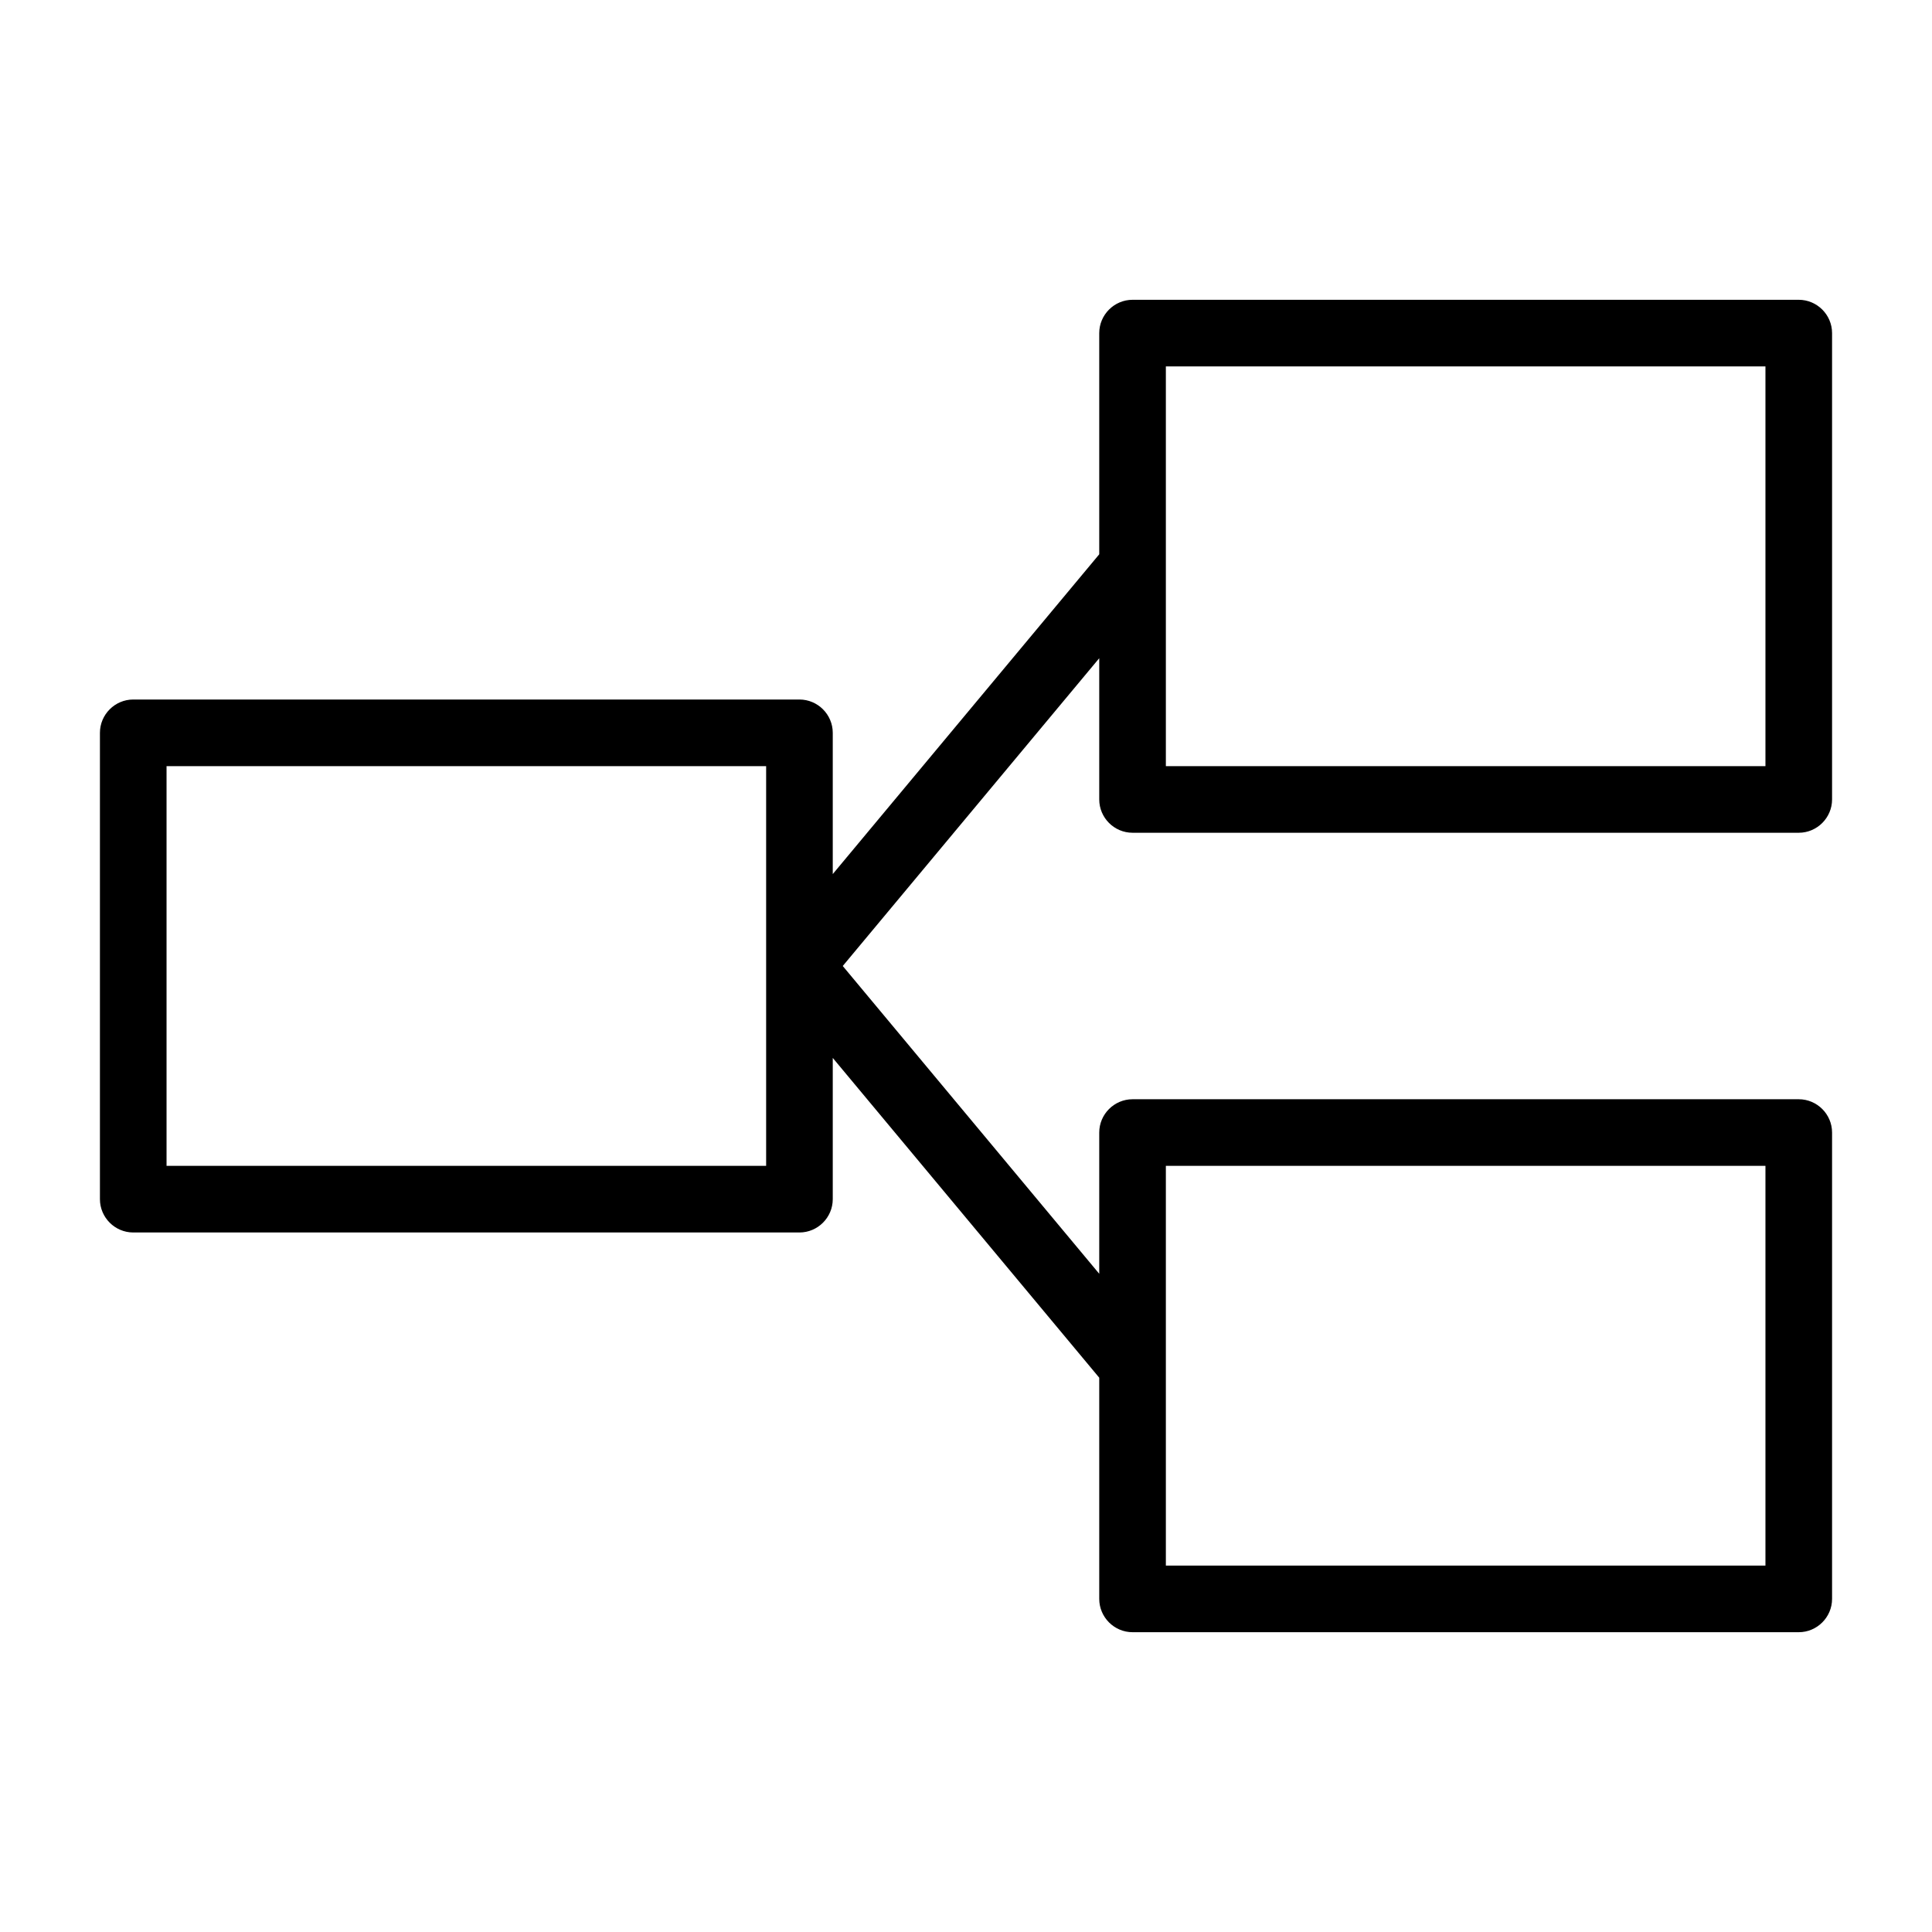 <?xml version="1.0" encoding="UTF-8"?>
<!DOCTYPE svg PUBLIC "-//W3C//DTD SVG 1.1//EN" "http://www.w3.org/Graphics/SVG/1.1/DTD/svg11.dtd">
<svg xmlns="http://www.w3.org/2000/svg" xml:space="preserve" width="580px" height="580px" shape-rendering="geometricPrecision" text-rendering="geometricPrecision" image-rendering="optimizeQuality" fill-rule="nonzero" clip-rule="nonzero" viewBox="0 0 5800 5800" xmlns:xlink="http://www.w3.org/1999/xlink">
	<title>elements_branch icon</title>
	<desc>elements_branch icon from the IconExperience.com I-Collection. Copyright by INCORS GmbH (www.incors.com).</desc>
		<path id="curve28" d="M3400 3300l2000 0c55,0 100,45 100,100l0 1400c0,55 -45,100 -100,100l-2000 0c-55,0 -100,-45 -100,-100l0 -664 -800 -960 0 424c0,55 -45,100 -100,100l-2000 0c-55,0 -100,-45 -100,-100l0 -1400c0,-55 45,-100 100,-100l2000 0c55,0 100,45 100,100l0 424 800 -960 0 -664c0,-55 45,-100 100,-100l2000 0c55,0 100,45 100,100l0 1400c0,55 -45,100 -100,100l-2000 0c-55,0 -100,-45 -100,-100l0 -424 -770 924 770 924 0 -424c0,-55 45,-100 100,-100zm-1100 -1000l-1800 0 0 1200 1800 0 0 -1200zm3000 -1200l-1800 0 0 1200 1800 0 0 -1200zm0 2400l-1800 0 0 1200 1800 0 0 -1200z"/>
</svg>